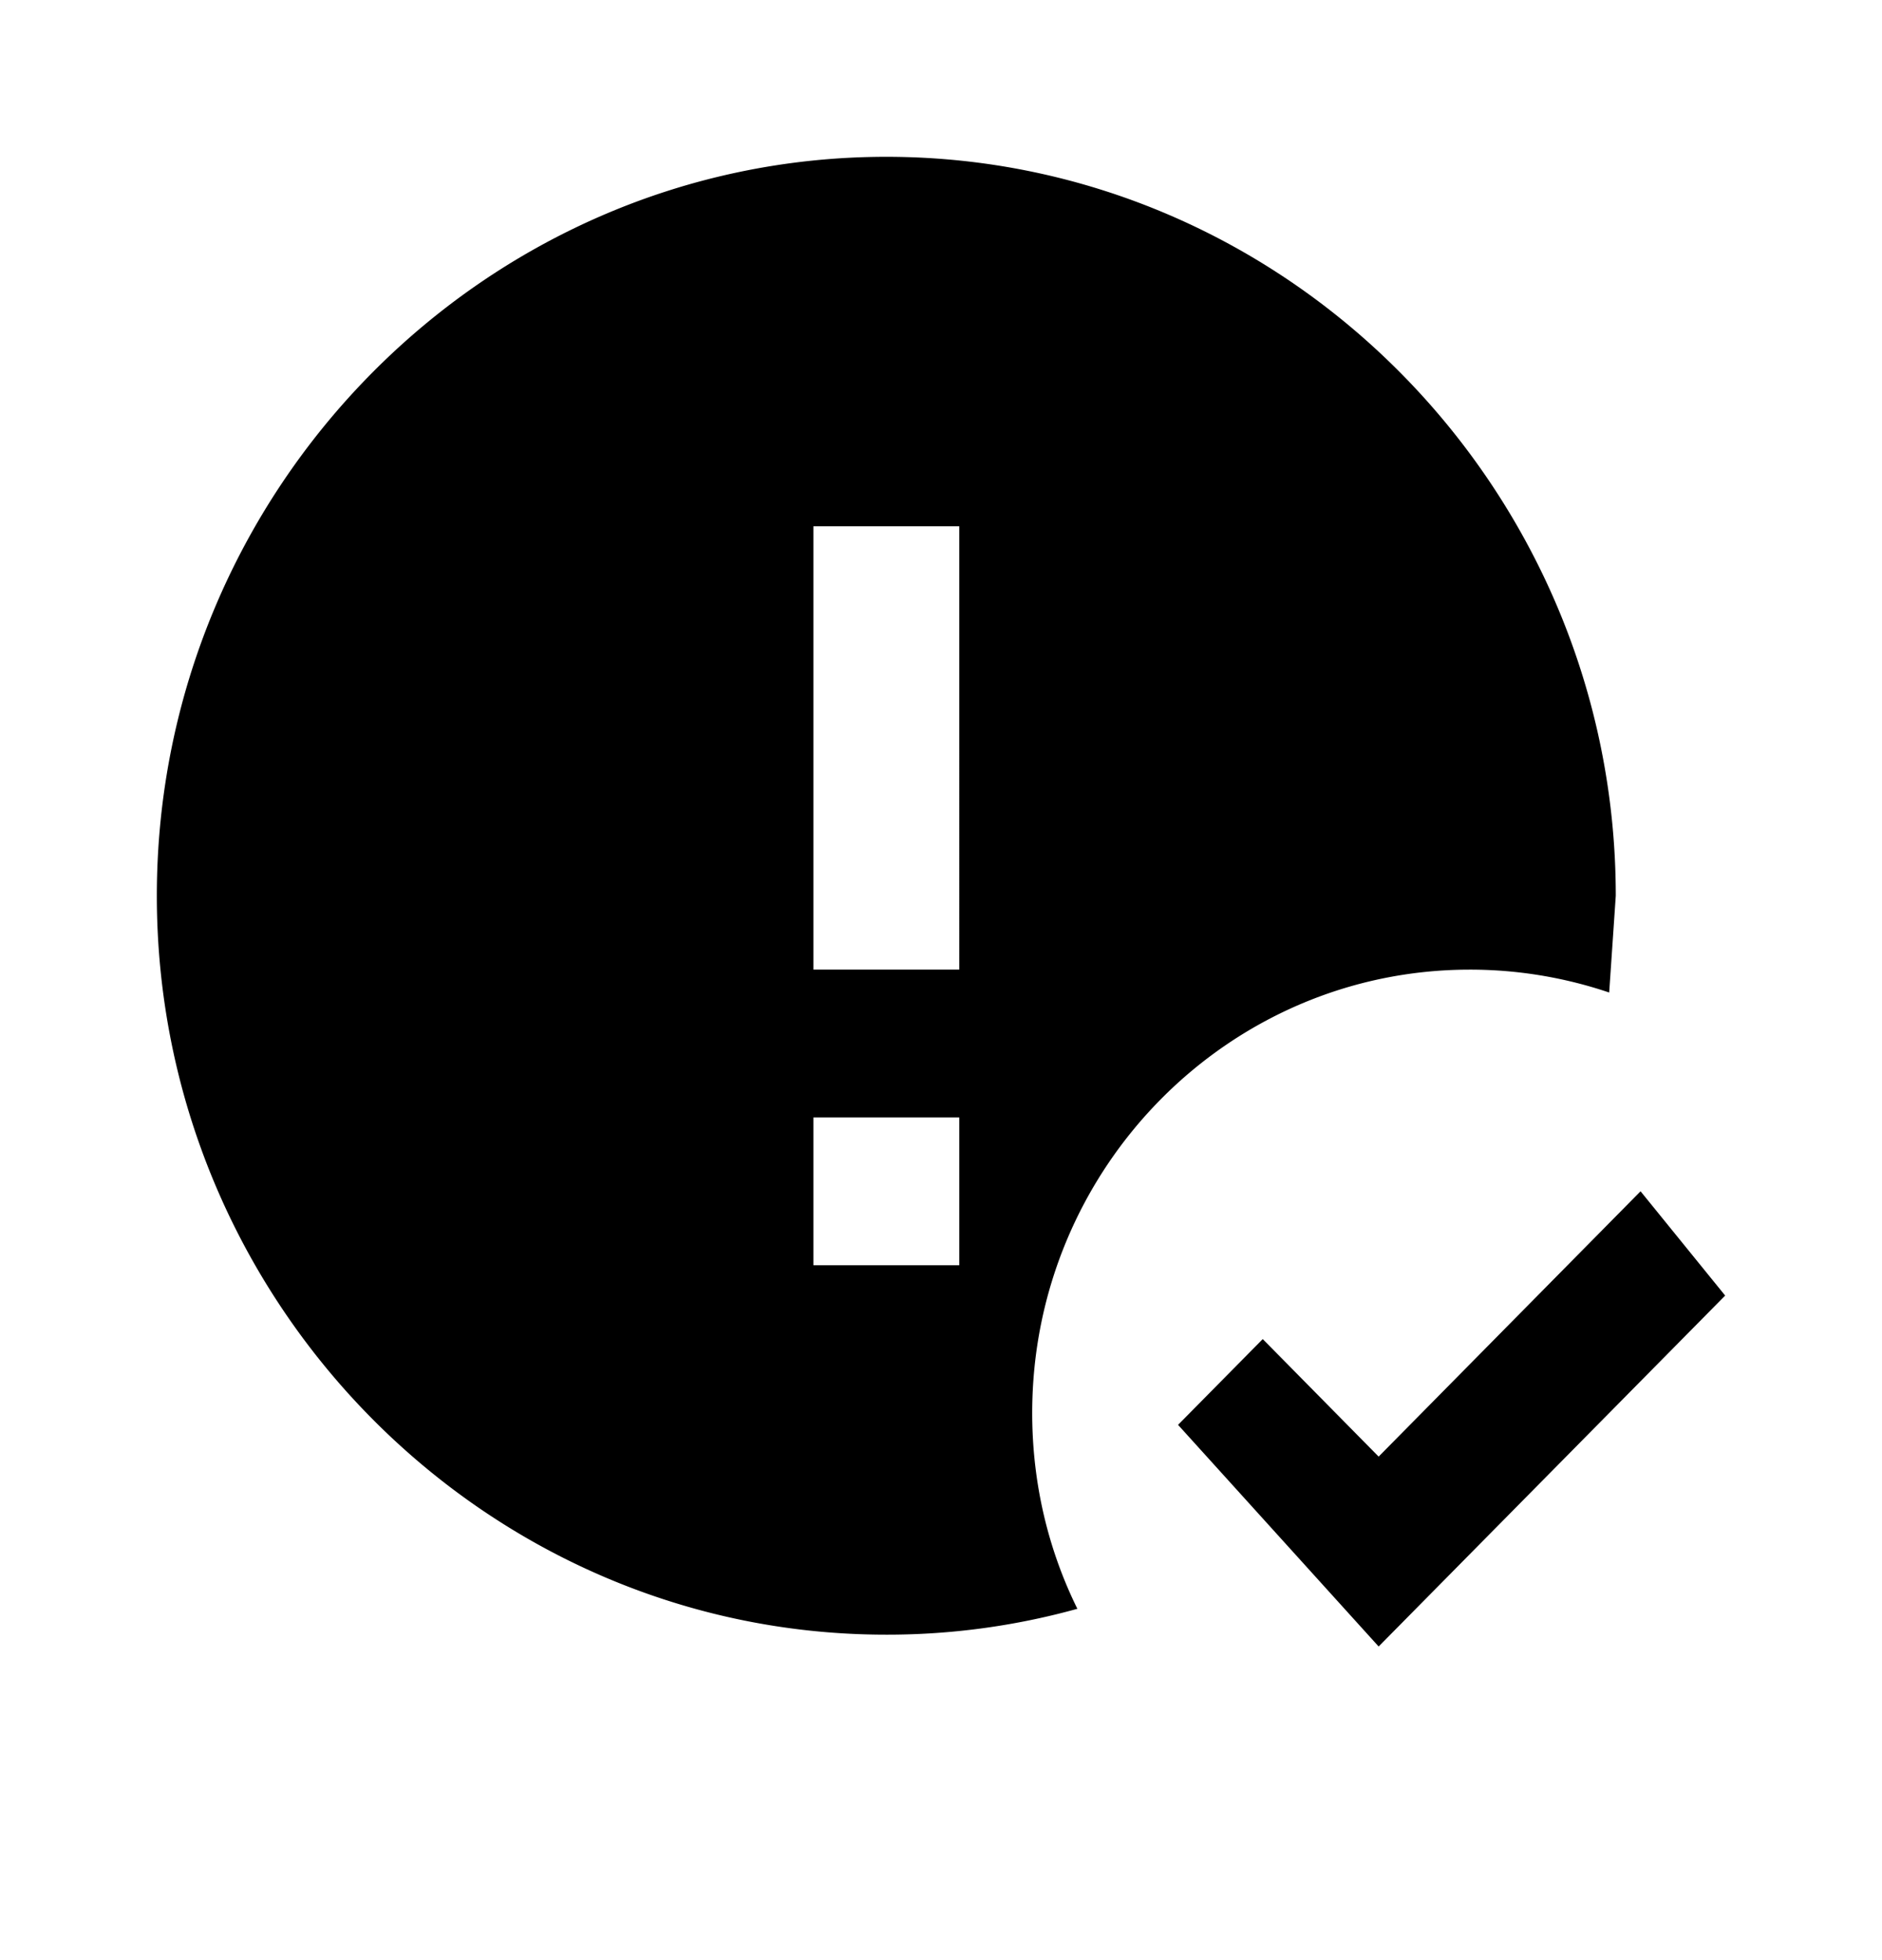 <svg viewBox="0 0 24 25" fill="none" xmlns="http://www.w3.org/2000/svg"><path d="m17.581 21-2.558-2.827 1.08-1.094 1.478 1.499 3.34-3.384L22 16.524 17.581 21Zm-5.348-8.633V6.712h-1.86v5.655h1.86Zm0 3.77v-1.885h-1.86v1.885h1.86ZM11.303 2c5.116 0 9.302 4.241 9.302 9.425l-.084 1.234a5.534 5.534 0 0 0-1.777-.292c-3.079 0-5.581 2.535-5.581 5.655 0 .895.204 1.743.576 2.497a9.06 9.06 0 0 1-2.437.33C6.186 20.85 2 16.61 2 11.425S6.186 2 11.302 2Z" fill="#000"/></svg>